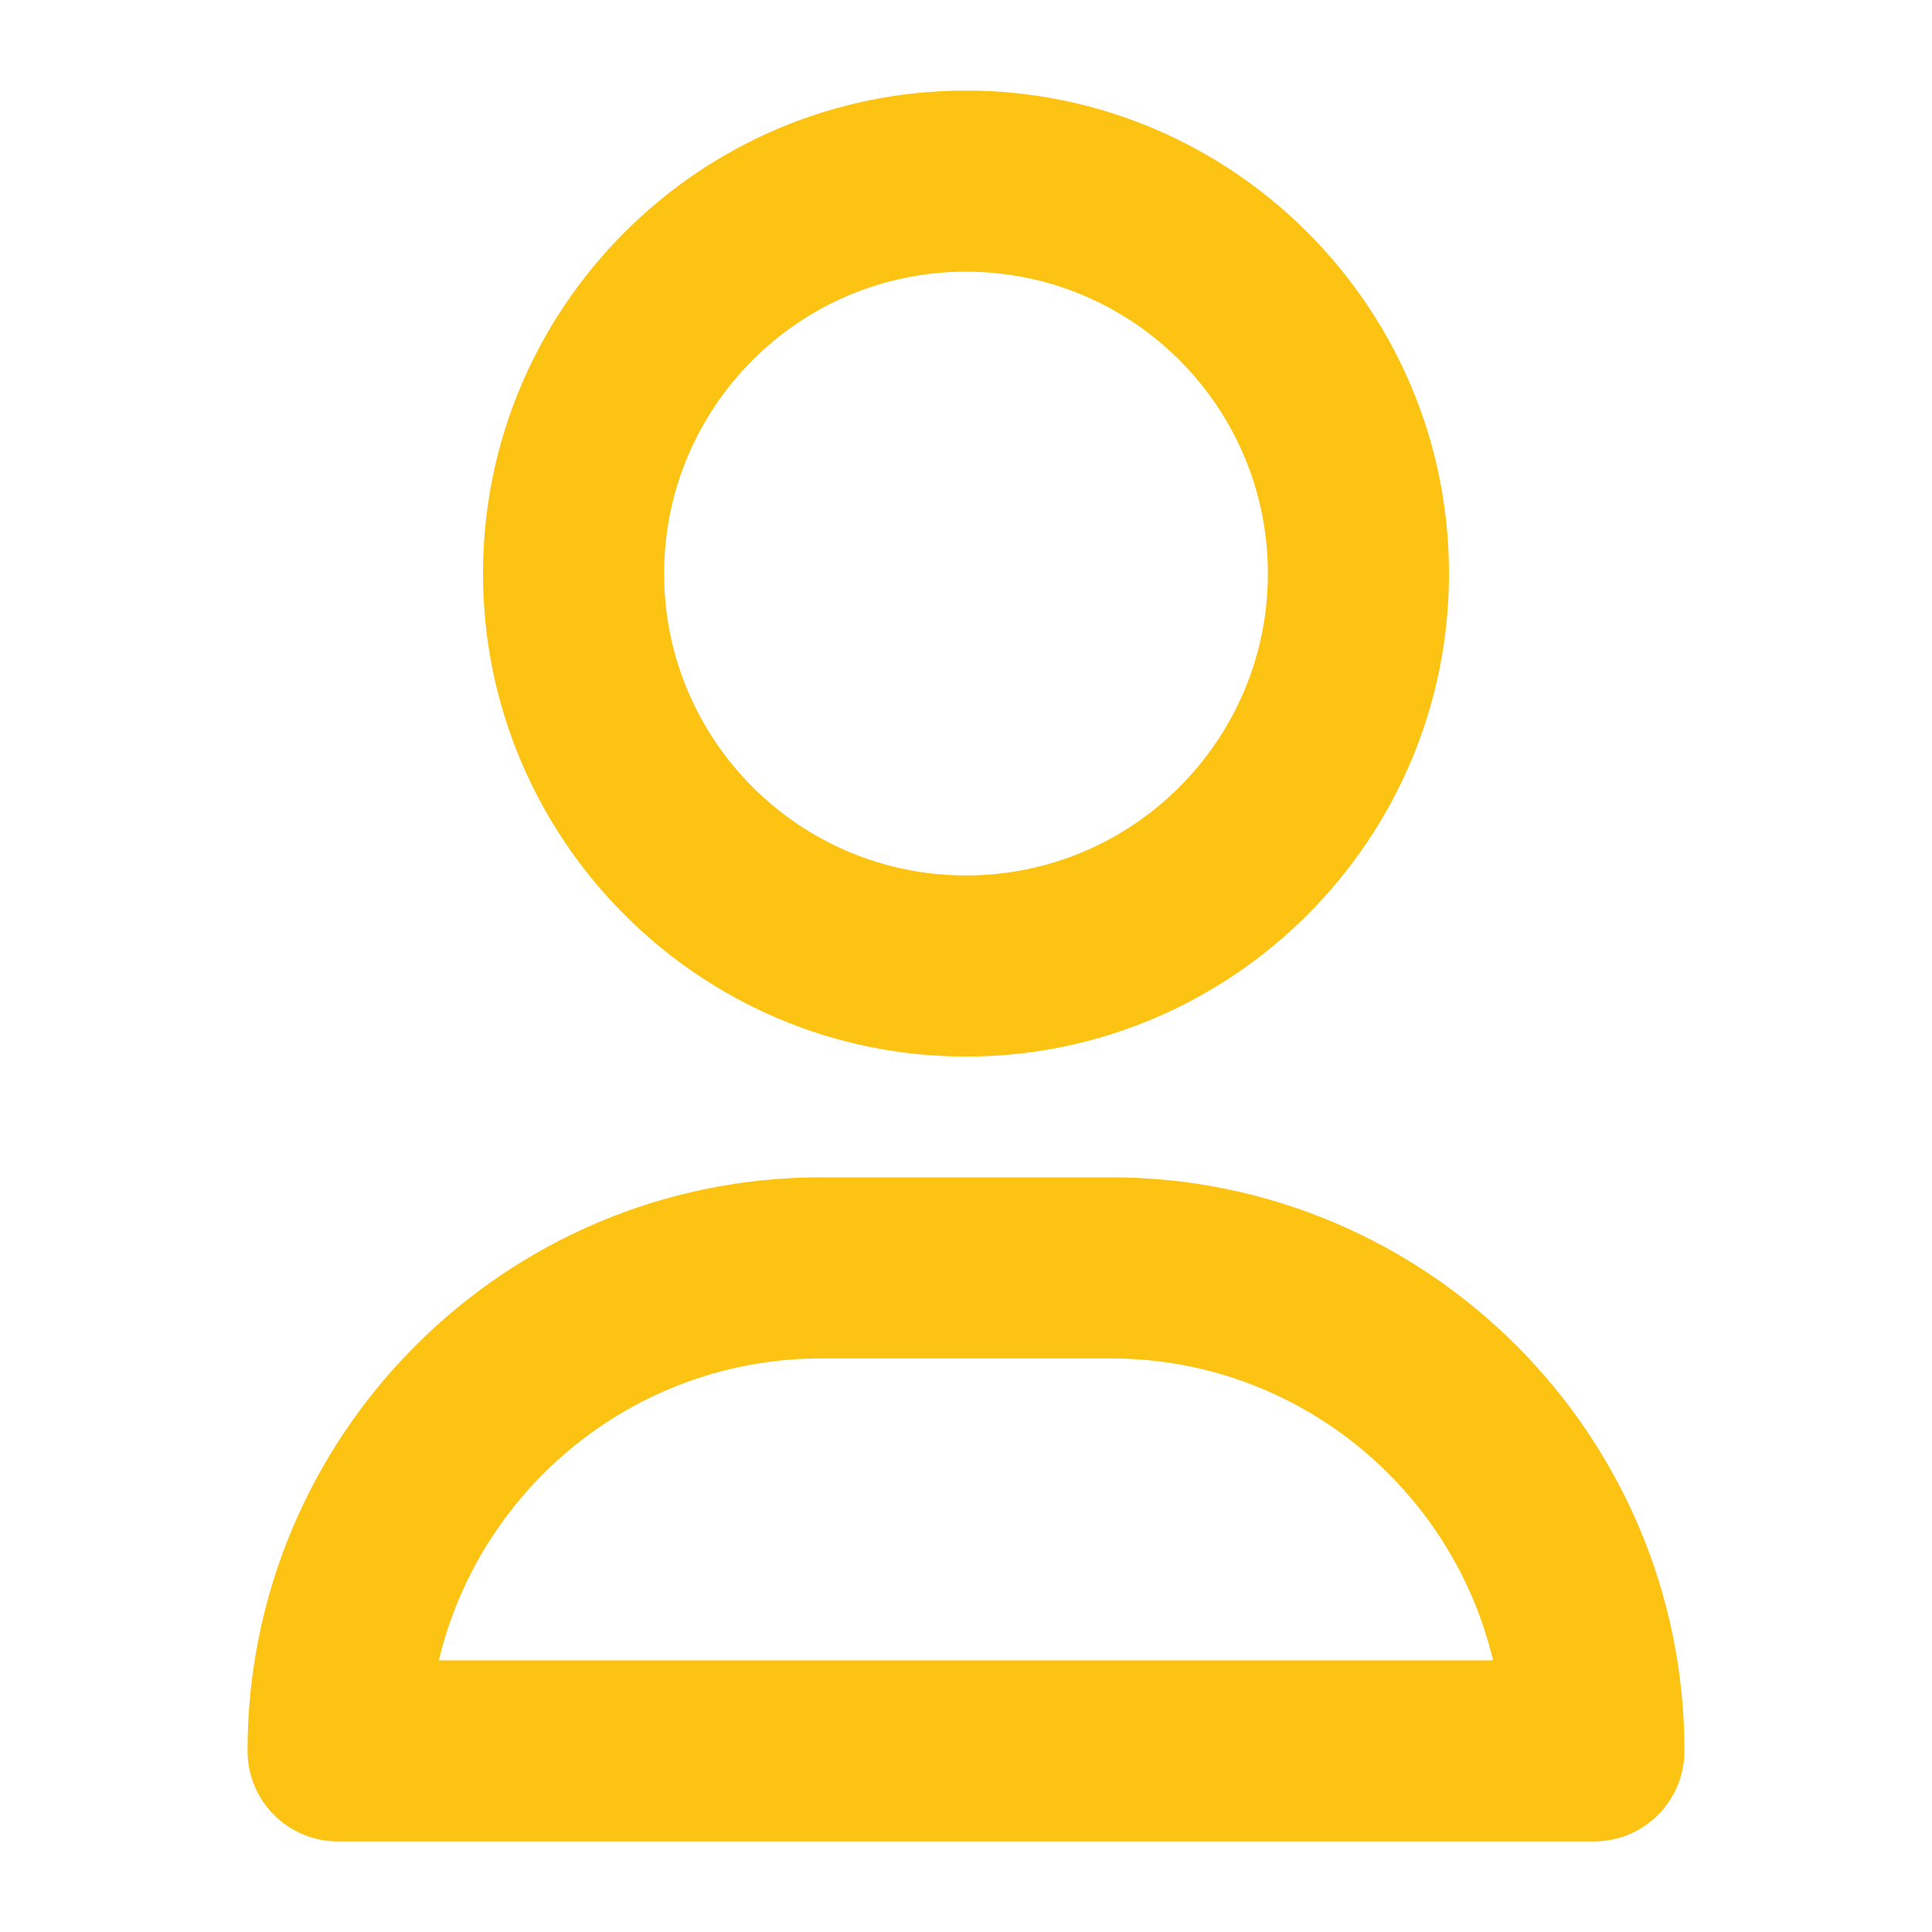 <svg width="24" height="24" viewBox="0 0 24 24" fill="none" xmlns="http://www.w3.org/2000/svg">
<path d="M18 7.125C18 3.817 15.307 1.125 12 1.125C8.692 1.125 6 3.817 6 7.125C6 10.432 8.692 13.125 12 13.125C15.307 13.125 18 10.432 18 7.125ZM8.25 7.125C8.25 5.055 9.93 3.375 12 3.375C14.07 3.375 15.75 5.055 15.75 7.125C15.75 9.195 14.07 10.875 12 10.875C9.93 10.875 8.25 9.195 8.25 7.125ZM13.8 14.625H10.2C6.27 14.625 3.075 17.82 3.075 21.75C3.075 22.372 3.577 22.875 4.2 22.875H19.8C20.422 22.875 20.925 22.372 20.925 21.75C20.925 17.82 17.73 14.625 13.8 14.625ZM5.452 20.625C5.962 18.48 7.897 16.875 10.2 16.875H13.8C16.102 16.875 18.037 18.48 18.547 20.625H5.452Z" fill="#FCC313"/>
</svg>
